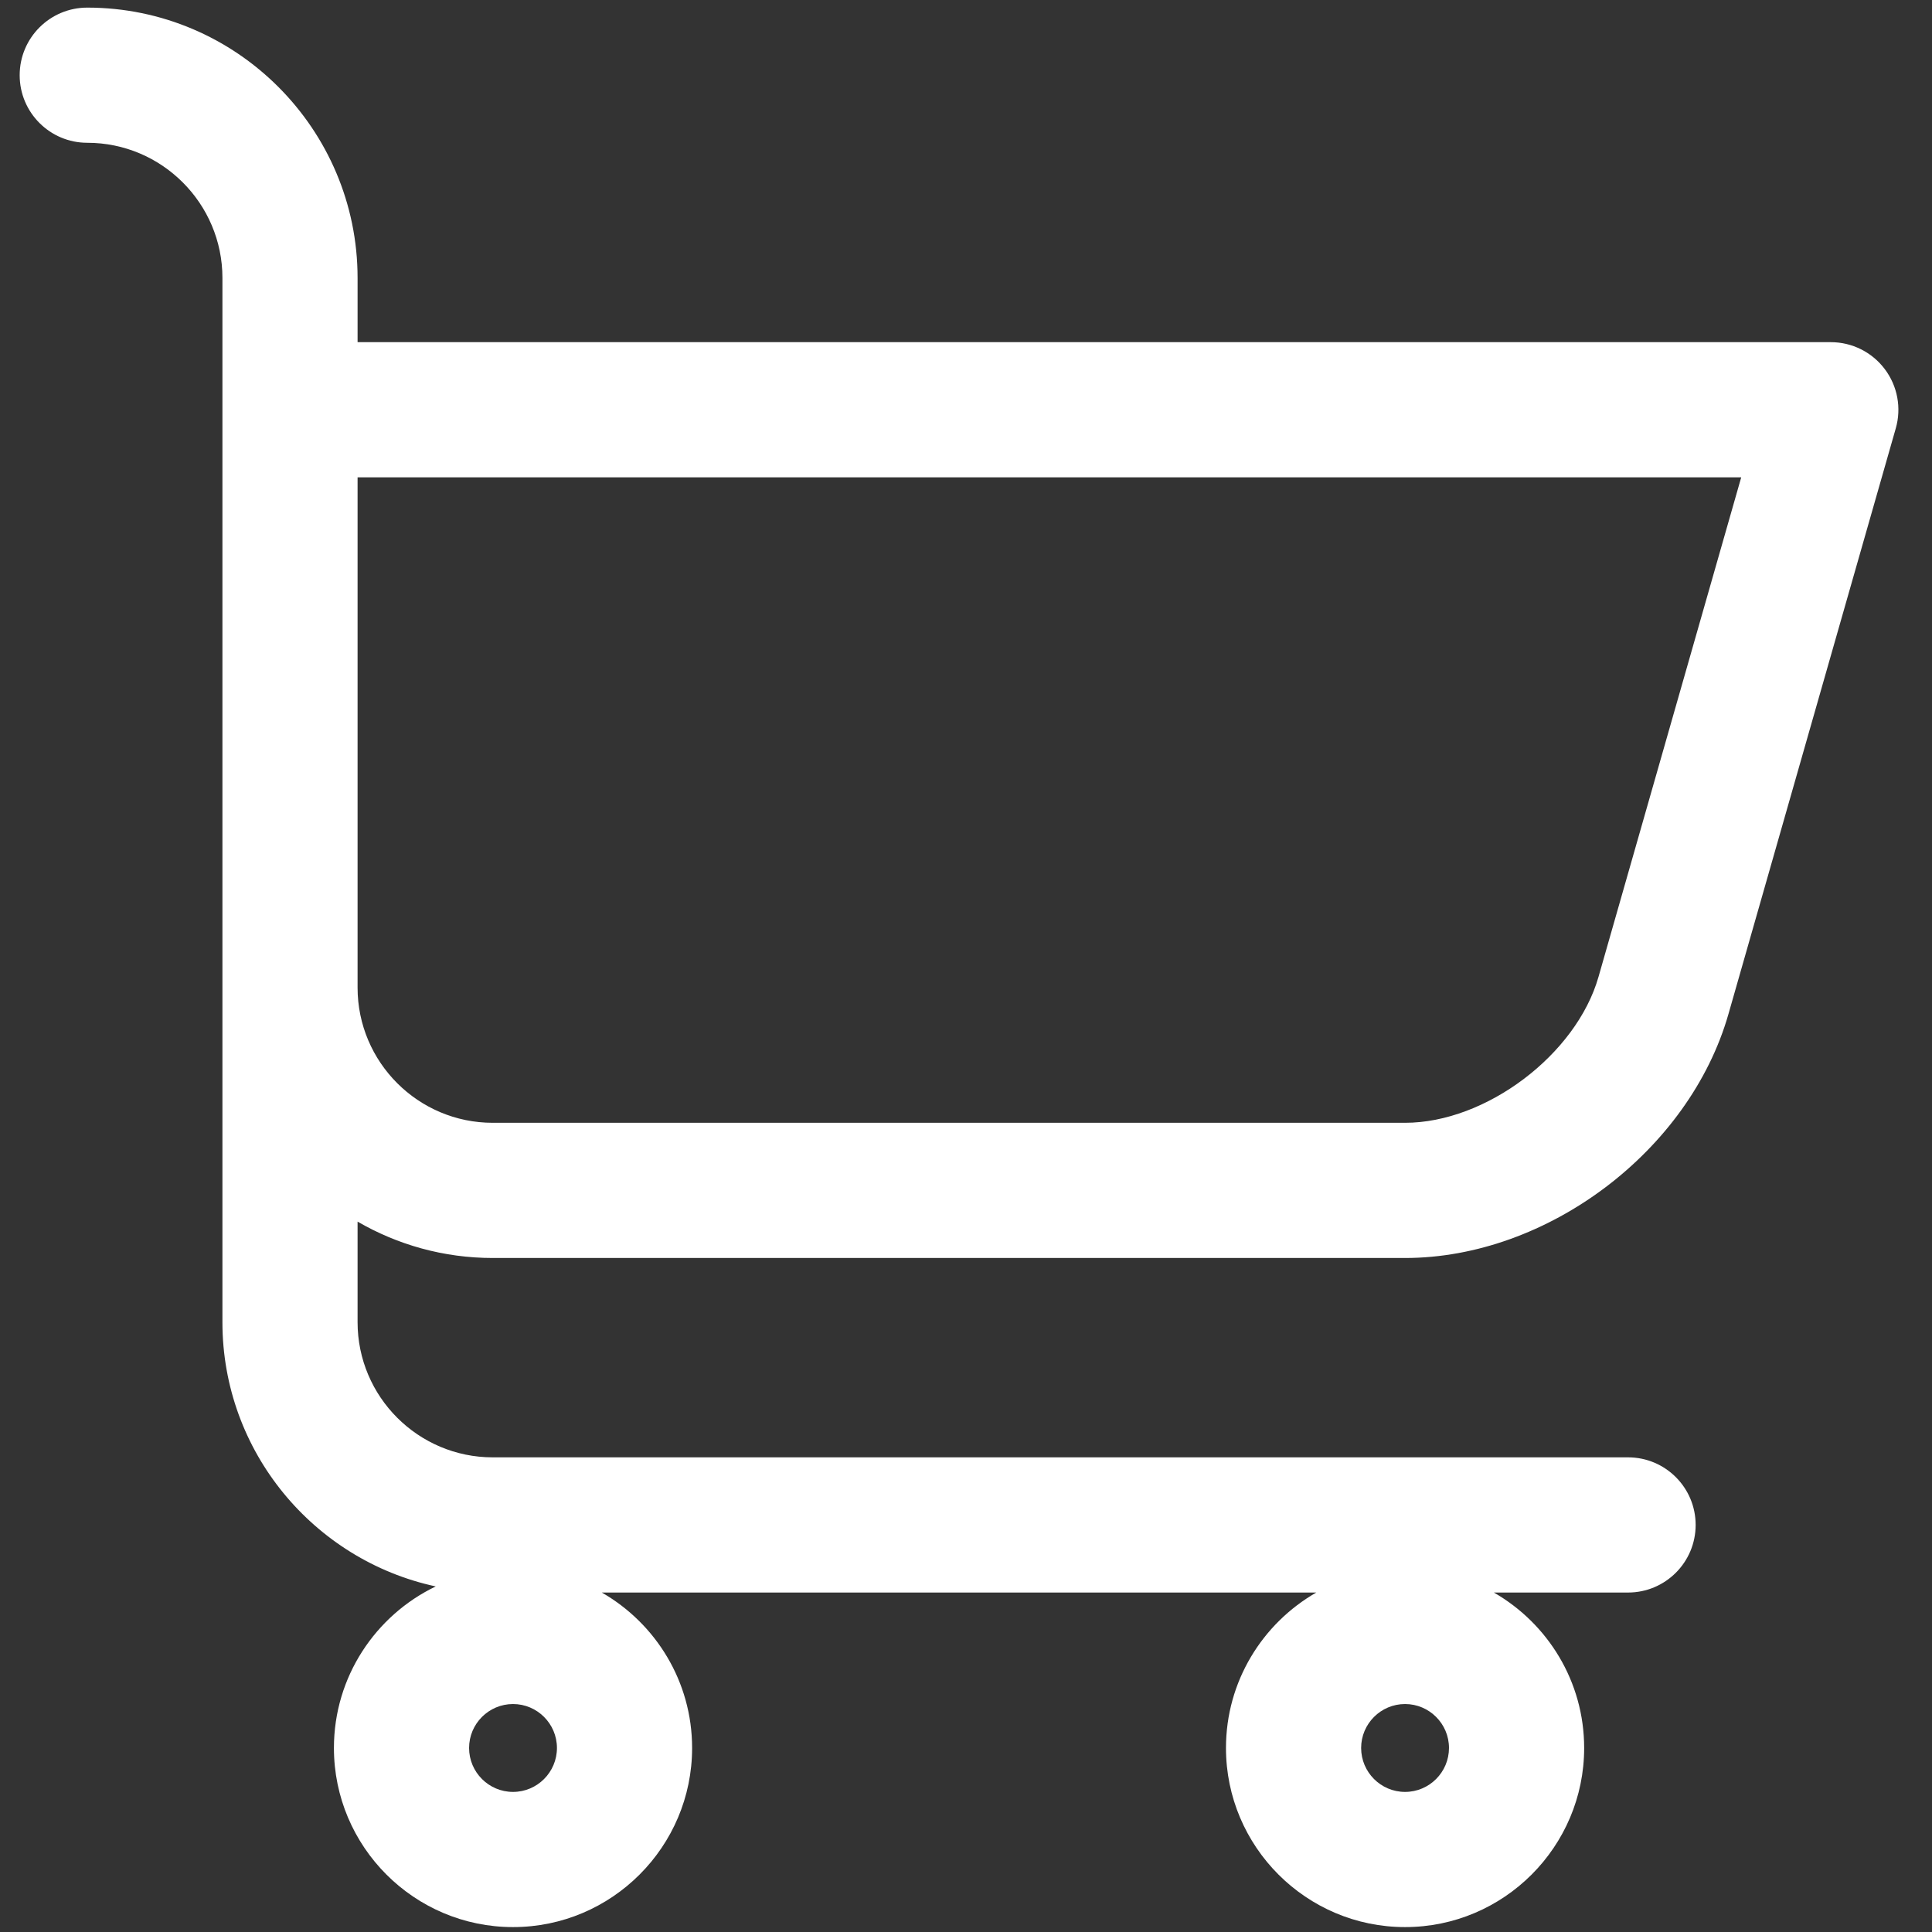 <?xml version="1.0" encoding="UTF-8"?>
<!DOCTYPE svg PUBLIC "-//W3C//DTD SVG 1.1//EN" "http://www.w3.org/Graphics/SVG/1.1/DTD/svg11.dtd">
<!-- Creator: CorelDRAW 2020 (64-Bit) -->
<svg xmlns="http://www.w3.org/2000/svg" xml:space="preserve" width="100mm" height="100mm" version="1.1" style="shape-rendering:geometricPrecision; text-rendering:geometricPrecision; image-rendering:optimizeQuality; fill-rule:evenodd; clip-rule:evenodd"
viewBox="0 0 10000 10000"
 xmlns:xlink="http://www.w3.org/1999/xlink"
 xmlns:xodm="http://www.corel.com/coreldraw/odm/2003">
 <rect x="0" y="0" width="10000" height="10000" fill="#333333" stroke="none"/>
 <defs>
  <style type="text/css">
   <![CDATA[
    .fil0 {fill:white;fill-rule:nonzero}
   ]]>
  </style>
 </defs>
 <g id="Слой_x0020_1">
  <path class="fil0" d="M1151.27 6843.58c0,670.38 473.8,1231.86 1104.04,1367.74 -311.43,149.67 -526.9,468.13 -526.9,836.1 0,511.27 415.77,927.18 926.95,927.18 511.07,0 926.98,-415.91 926.98,-927.18 0,-343.92 -188.54,-644.52 -467.49,-804.48l3698.19 0c-278.96,159.96 -467.42,460.56 -467.42,804.48 0,511.27 415.84,927.18 926.91,927.18 511.14,0 927.05,-415.91 927.05,-927.18 0,-343.92 -188.53,-644.52 -467.49,-804.48l694.73 0c193.18,0 349.81,-156.72 349.81,-349.88 0,-193.05 -156.63,-349.83 -349.81,-349.83l-5876.4 0c-385.87,0 -699.61,-313.85 -699.61,-699.65l0 -520.47c205.96,119.45 444.84,188.23 699.61,188.23l4722.12 0c736.5,0 1471.74,-554.76 1673.95,-1262.87l866.04 -3031.5c30.24,-105.4 9.03,-219 -57.11,-306.65 -66.1,-87.71 -169.46,-139.25 -279.15,-139.25l-7625.46 -0.01 0 -332.24c0,-771.53 -627.59,-1399.39 -1399.19,-1399.39 -193.08,0 -349.8,156.72 -349.8,349.84 0,193.28 156.72,349.8 349.8,349.8 385.8,0 699.65,313.98 699.65,699.78l0 5404.73zm6121.3 2431.34c-125.28,0 -227.34,-102.03 -227.34,-227.5 0,-125.32 102.06,-227.38 227.34,-227.38 125.34,0 227.37,102.06 227.37,227.38 -0.04,125.47 -102.03,227.5 -227.37,227.5zm-4617.21 0c-125.35,0 -227.38,-102.03 -227.38,-227.5 0,-125.32 102.03,-227.38 227.38,-227.38 125.31,0 227.37,102.06 227.37,227.38 0,125.47 -102.06,227.5 -227.37,227.5zm5618.48 -4218.73c-114.94,402.49 -582.89,755.41 -1001.3,755.41l-4722.12 0c-385.87,0 -699.61,-313.84 -699.61,-699.65l0 -2641.15 7161.65 0 -738.62 2585.39z"/>
  <g id="_1989584515040">
  </g>
  <g id="_1989584512640">
  </g>
  <g id="_1989584510864">
  </g>
  <g id="_1989584511872">
  </g>
  <g id="_1989584509376">
  </g>
  <g id="_1989584509040">
  </g>
  <g id="_1989584509232">
  </g>
  <g id="_1989584508608">
  </g>
  <g id="_1989584536352">
  </g>
  <g id="_1989584536016">
  </g>
  <g id="_1989584535488">
  </g>
  <g id="_1989584535680">
  </g>
  <g id="_1989584531984">
  </g>
  <g id="_1989584532656">
  </g>
  <g id="_1989584531936">
  </g>
 </g>
</svg>
